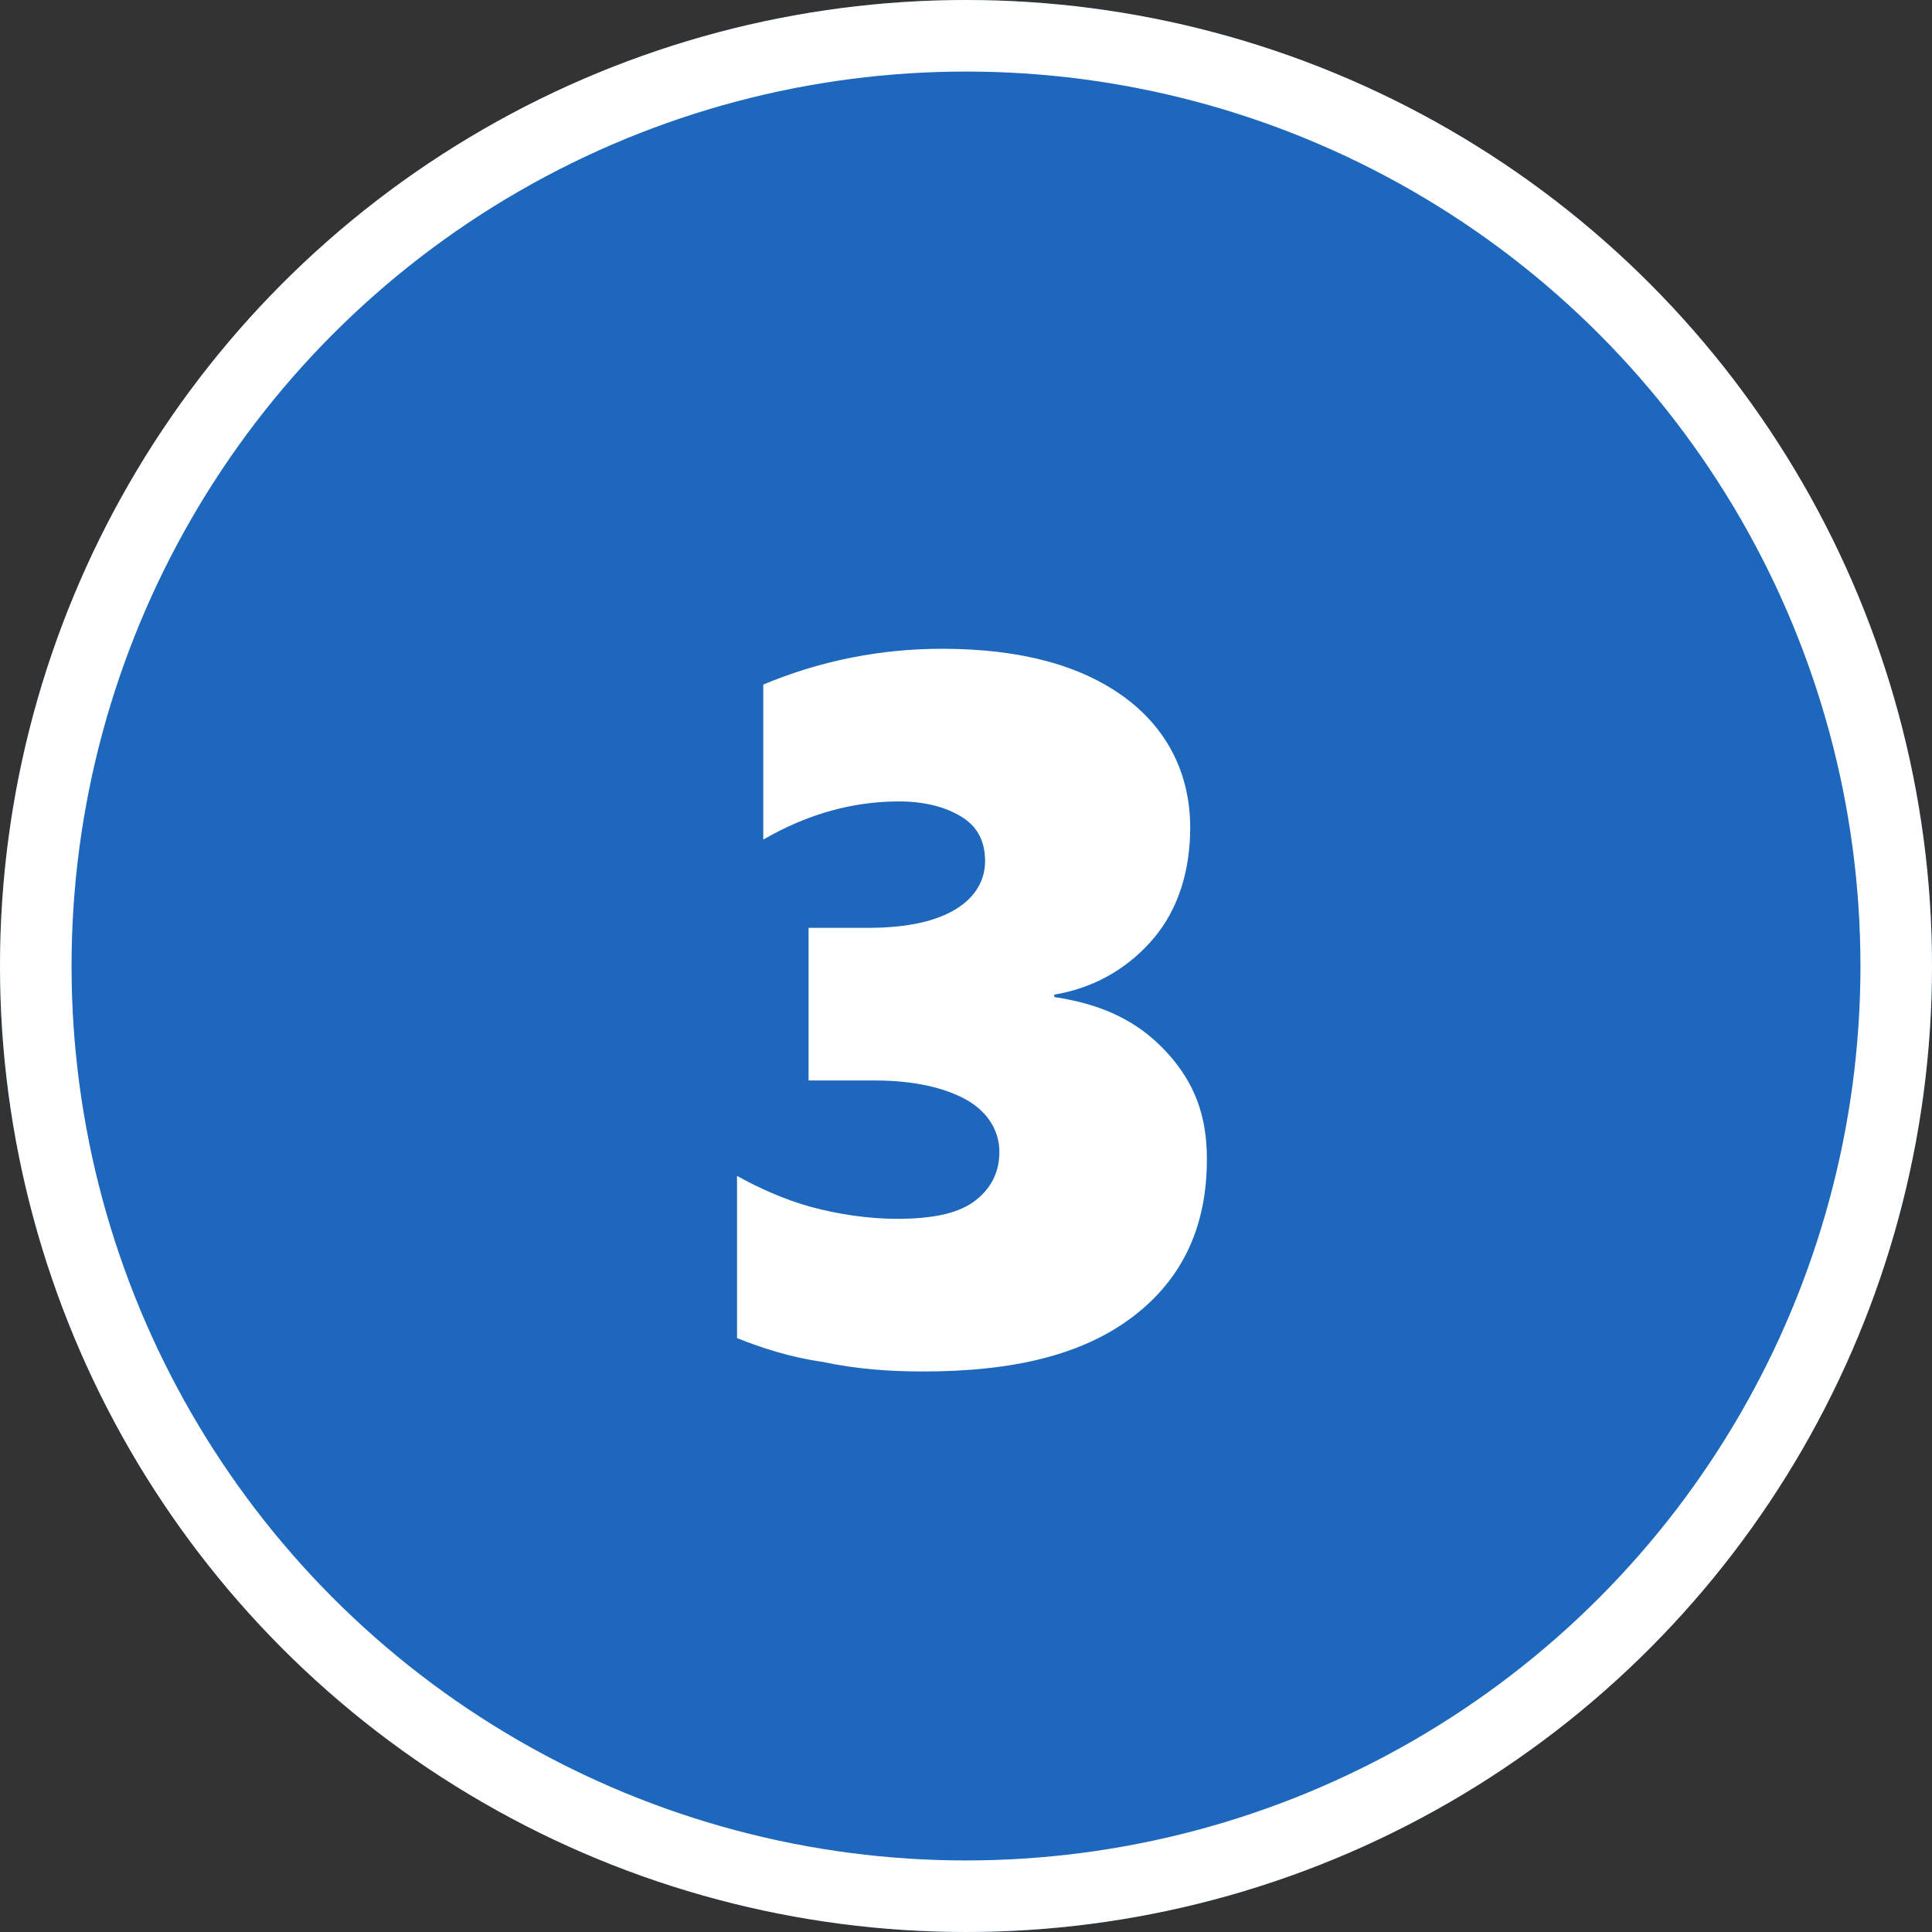 <?xml version="1.0" encoding="utf-8"?>
<!-- Generator: Adobe Illustrator 25.4.2, SVG Export Plug-In . SVG Version: 6.00 Build 0)  -->
<svg version="1.1" id="Capa_1" xmlns="http://www.w3.org/2000/svg" xmlns:xlink="http://www.w3.org/1999/xlink" x="0px" y="0px"
	 viewBox="0 0 81 81" style="enable-background:new 0 0 81 81;" xml:space="preserve">
<rect x="0" y="0" width="81" height="81" fill="#333333" stroke="none"/>
<style type="text/css">
	.st0{fill:#1D67BD;}
	.st1{fill:none;stroke:#FFFFFF;stroke-width:3;}
	.st2{enable-background:new    ;}
	.st3{fill:#FFFFFF;}
</style>
<g id="Grupo_141328" transform="translate(-919 -2913)">
	<g id="Elipse_4795" transform="translate(919 2913)">
		<circle class="st0" cx="40.5" cy="40.5" r="40.5"/>
		<circle class="st1" cx="40.5" cy="40.5" r="39"/>
	</g>
	<g class="st2">
		<path class="st3" d="M969.6,2961.6c0,2.8-1,5-3.1,6.6s-5,2.3-8.8,2.3c-1.4,0-2.8-0.1-4.2-0.4c-1.4-0.2-2.6-0.6-3.6-1v-6.8
			c0.9,0.5,2,1,3.1,1.3s2.4,0.5,3.6,0.5c1.4,0,2.5-0.2,3.2-0.7c0.7-0.5,1.1-1.2,1.1-2.1c0-0.9-0.5-1.7-1.4-2.2s-2.2-0.8-3.8-0.8
			h-2.8v-6.4h2.5c1.7,0,2.9-0.3,3.7-0.8c0.8-0.5,1.2-1.2,1.2-2c0-0.8-0.3-1.4-0.9-1.8s-1.5-0.7-2.7-0.7c-1.9,0-3.8,0.5-5.7,1.6v-6.5
			c2.4-1,4.9-1.5,7.5-1.5c3.3,0,5.8,0.7,7.6,2s2.8,3.2,2.8,5.5c0,1.8-0.5,3.4-1.5,4.6c-1,1.2-2.4,2.1-4.2,2.4v0.1
			c2,0.3,3.5,1,4.7,2.3S969.6,2959.8,969.6,2961.6z"/>
	</g>
</g>
</svg>
